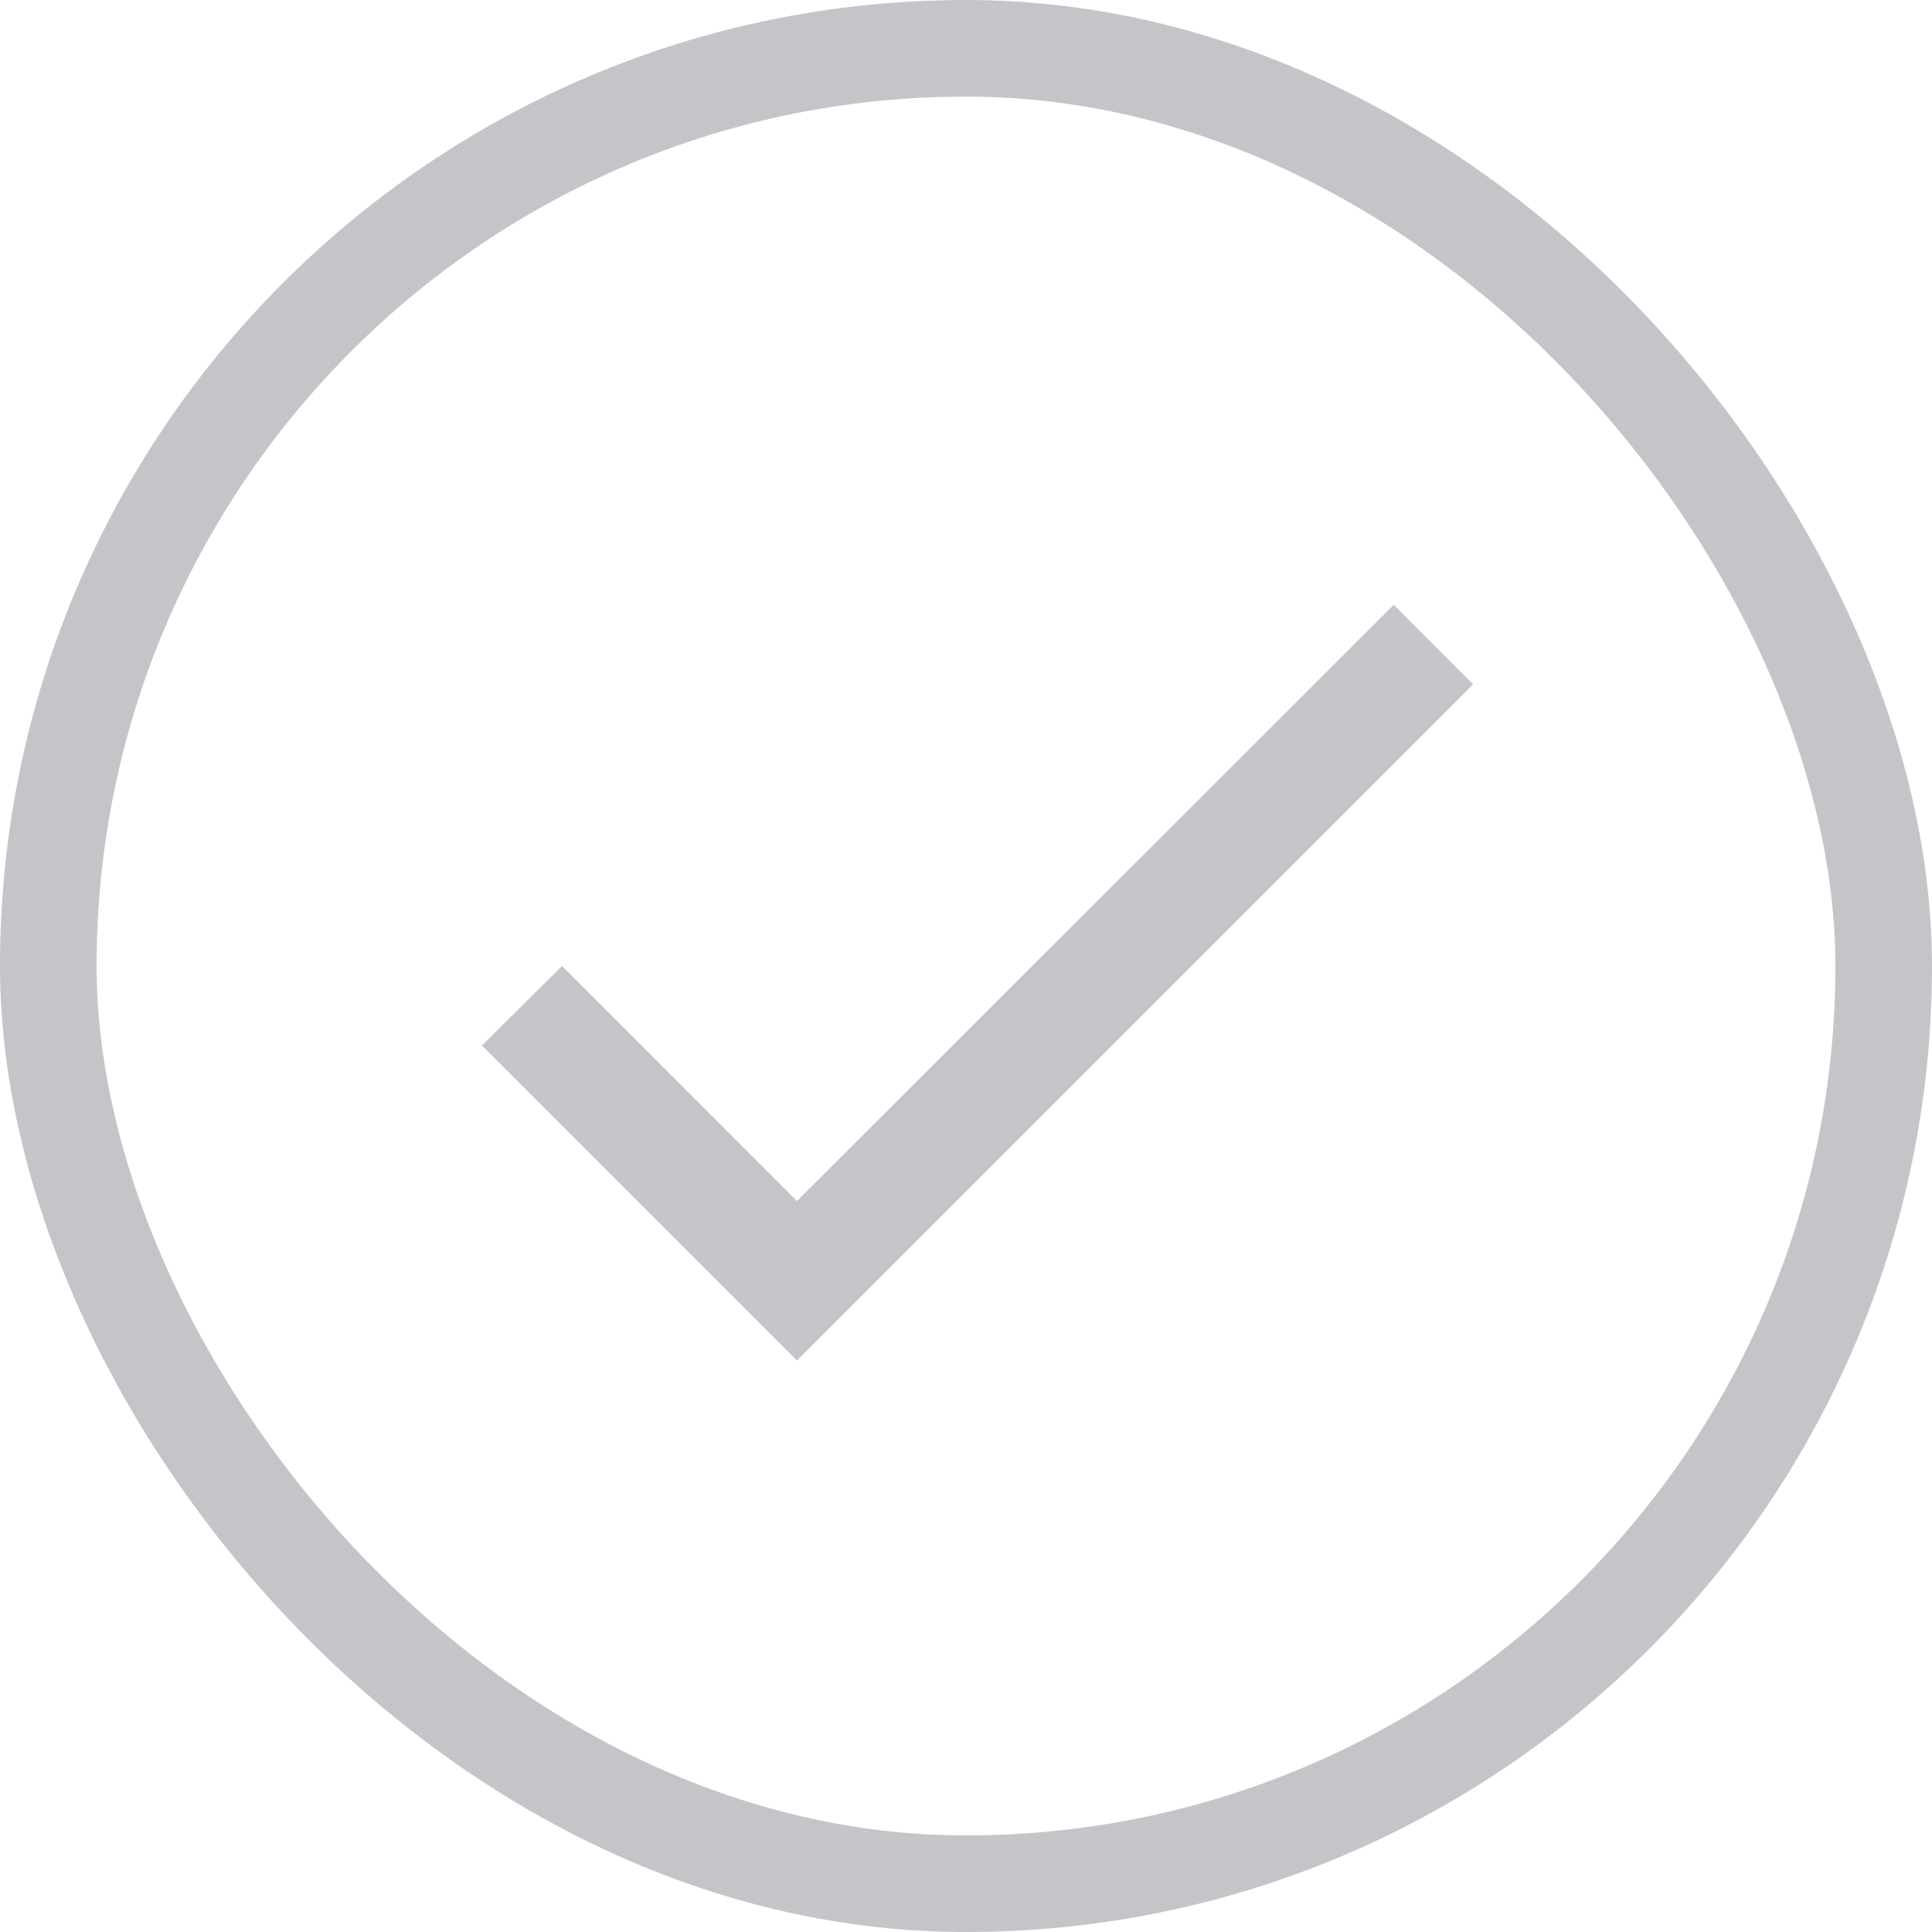 <svg width="20" height="20" viewBox="0 0 20 20" fill="none" xmlns="http://www.w3.org/2000/svg">
<path d="M8.25 12.433L5.818 10L4.989 10.823L8.25 14.084L15.25 7.084L14.428 6.261L8.25 12.433Z" fill="#C4C5C9"/>
<rect x="0.5" y="0.5" width="19" height="19" rx="9.5" stroke="#C4C5C9"/>
</svg>
